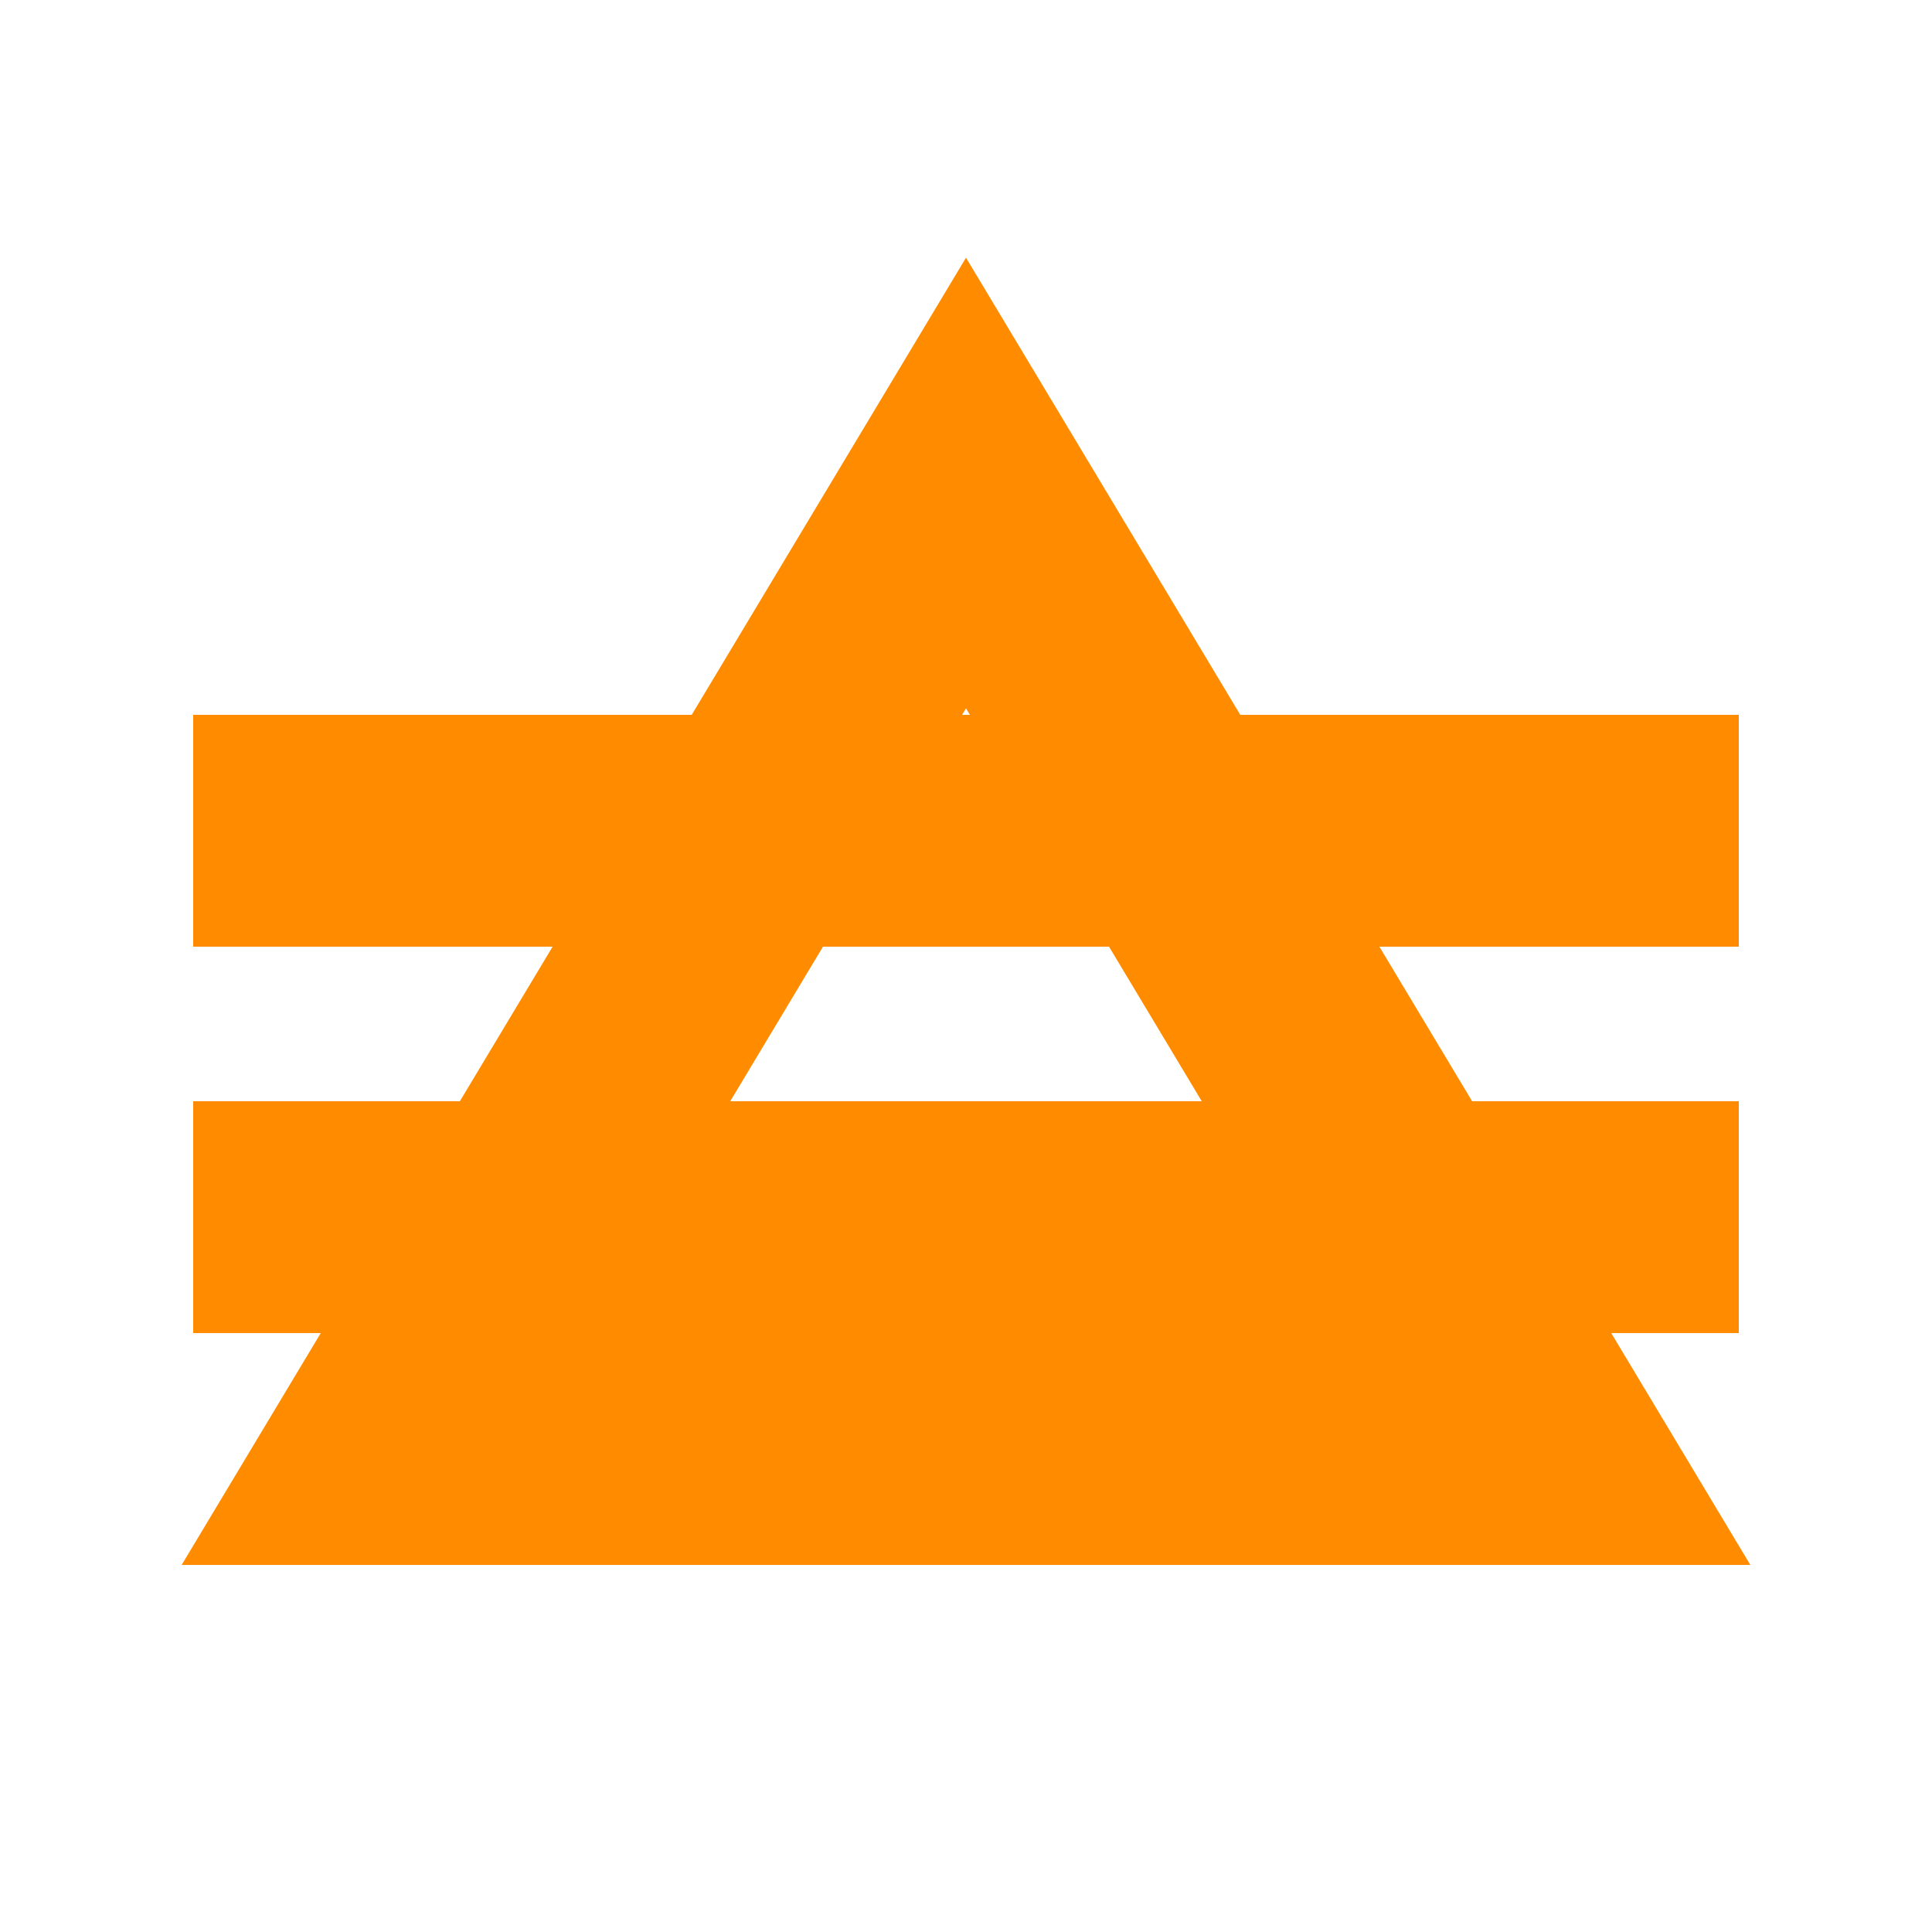 <svg width="5" height="5" viewBox="0 0 5 5" xmlns="http://www.w3.org/2000/svg">
  <path
    d="
    M 0 0
    m 2.5 2.5
    m 0 -1.25
    l 1.5 2.5
    l -3 0
    z
    m 0 1.4
    m -2 -0.5
    h  4
    m -4 1
    h  4"
    stroke="rgb(255, 140, 0)"
    stroke-width="0.6"
    fill="none"
  />
</svg>

